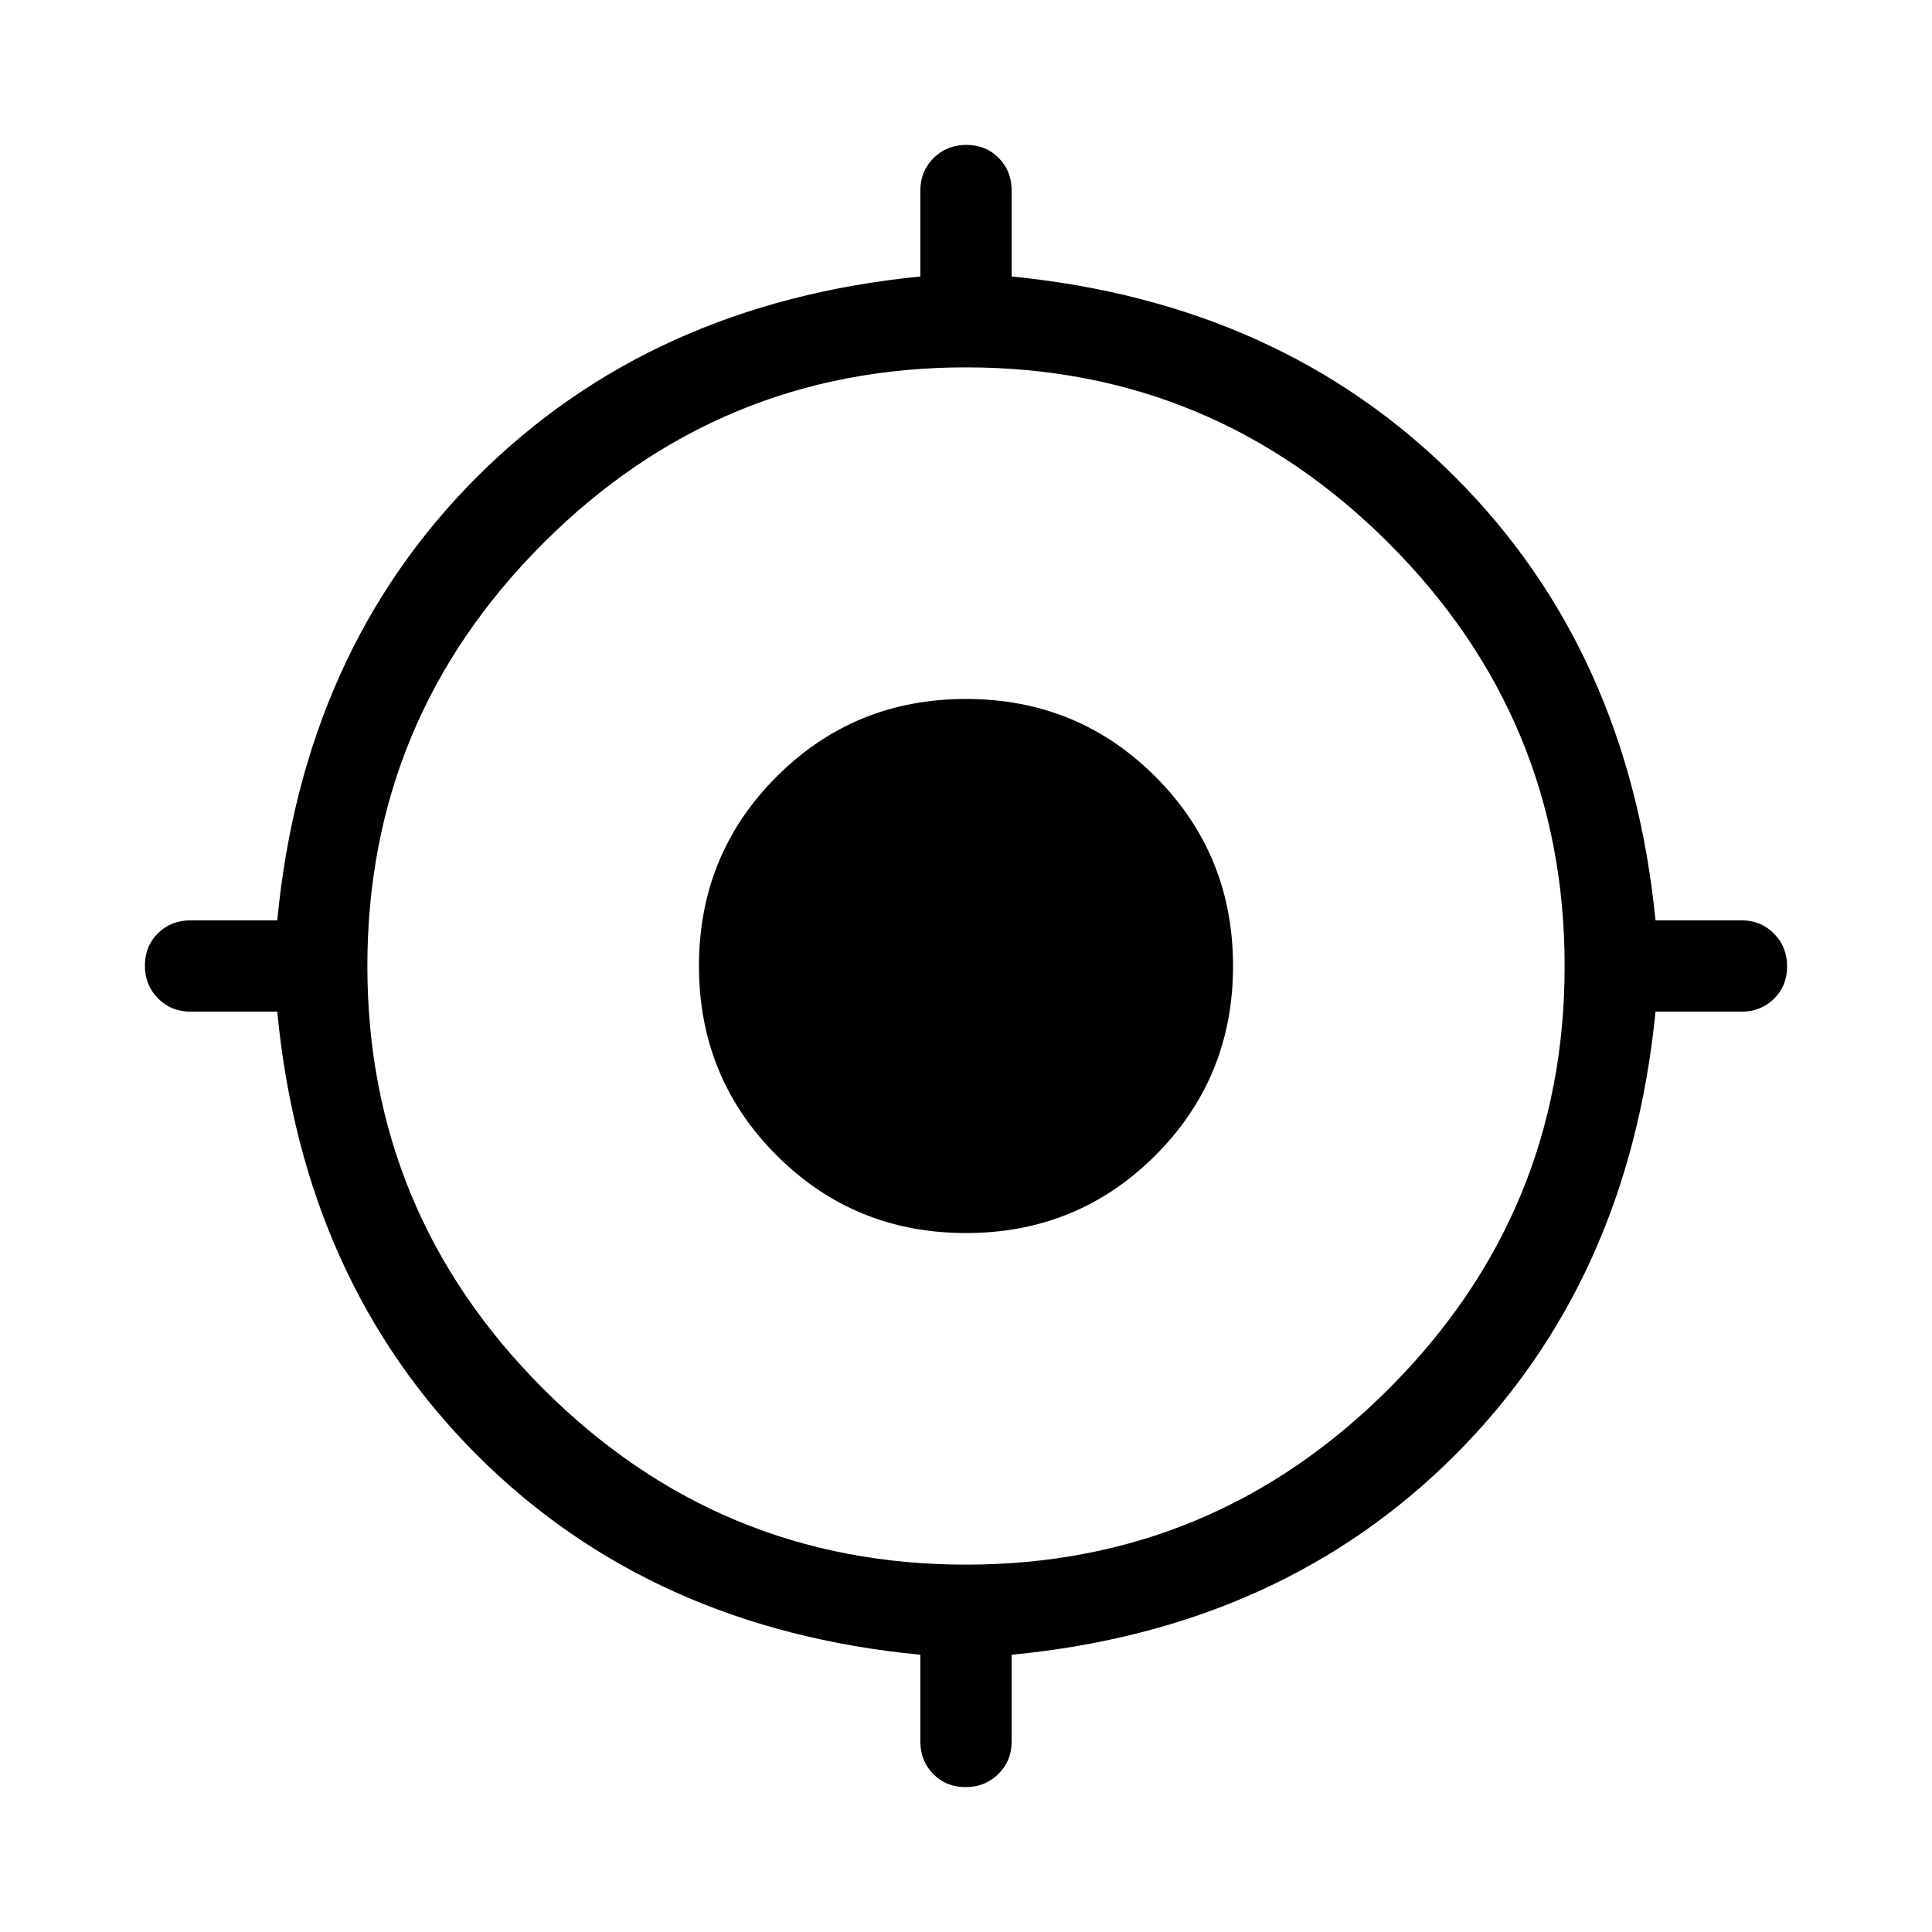 <svg xmlns="http://www.w3.org/2000/svg" height="48" viewBox="0 -960 960 960" width="48"><path d="M457.31-94.69v-43.08Q323.39-150.62 237-237q-86.38-86.39-99.23-220.31H94.69q-9.64 0-16.16-6.58Q72-470.47 72-480.2q0-9.72 6.53-16.11 6.52-6.38 16.16-6.38h43.08Q150.62-636.61 237-723q86.39-86.38 220.31-99.61v-42.7q0-9.64 6.58-16.16 6.58-6.53 16.31-6.53 9.72 0 16.11 6.53 6.38 6.52 6.38 16.16v42.7Q636.61-809.38 723-723q86.38 86.39 99.61 220.31h42.7q9.64 0 16.16 6.58 6.53 6.58 6.53 16.31 0 9.72-6.53 16.11-6.52 6.38-16.16 6.38h-42.7Q809.38-323.39 723-237q-86.39 86.38-220.31 99.23v43.08q0 9.64-6.58 16.16Q489.53-72 479.8-72q-9.72 0-16.11-6.53-6.38-6.52-6.38-16.16ZM480-182.54q122.69 0 210.08-87.38 87.38-87.39 87.38-210.08 0-122.69-87.38-210.08-87.39-87.38-210.08-87.38-122.69 0-210.08 87.38-87.38 87.39-87.38 210.08 0 122.69 87.38 210.08 87.39 87.38 210.08 87.38Zm0-164.77q-55.52 0-94.1-38.59-38.59-38.58-38.59-94.1 0-55.52 38.59-94.1 38.58-38.59 94.1-38.59 55.52 0 94.1 38.59 38.59 38.58 38.59 94.1 0 55.52-38.59 94.1-38.58 38.59-94.1 38.59Z"/></svg>